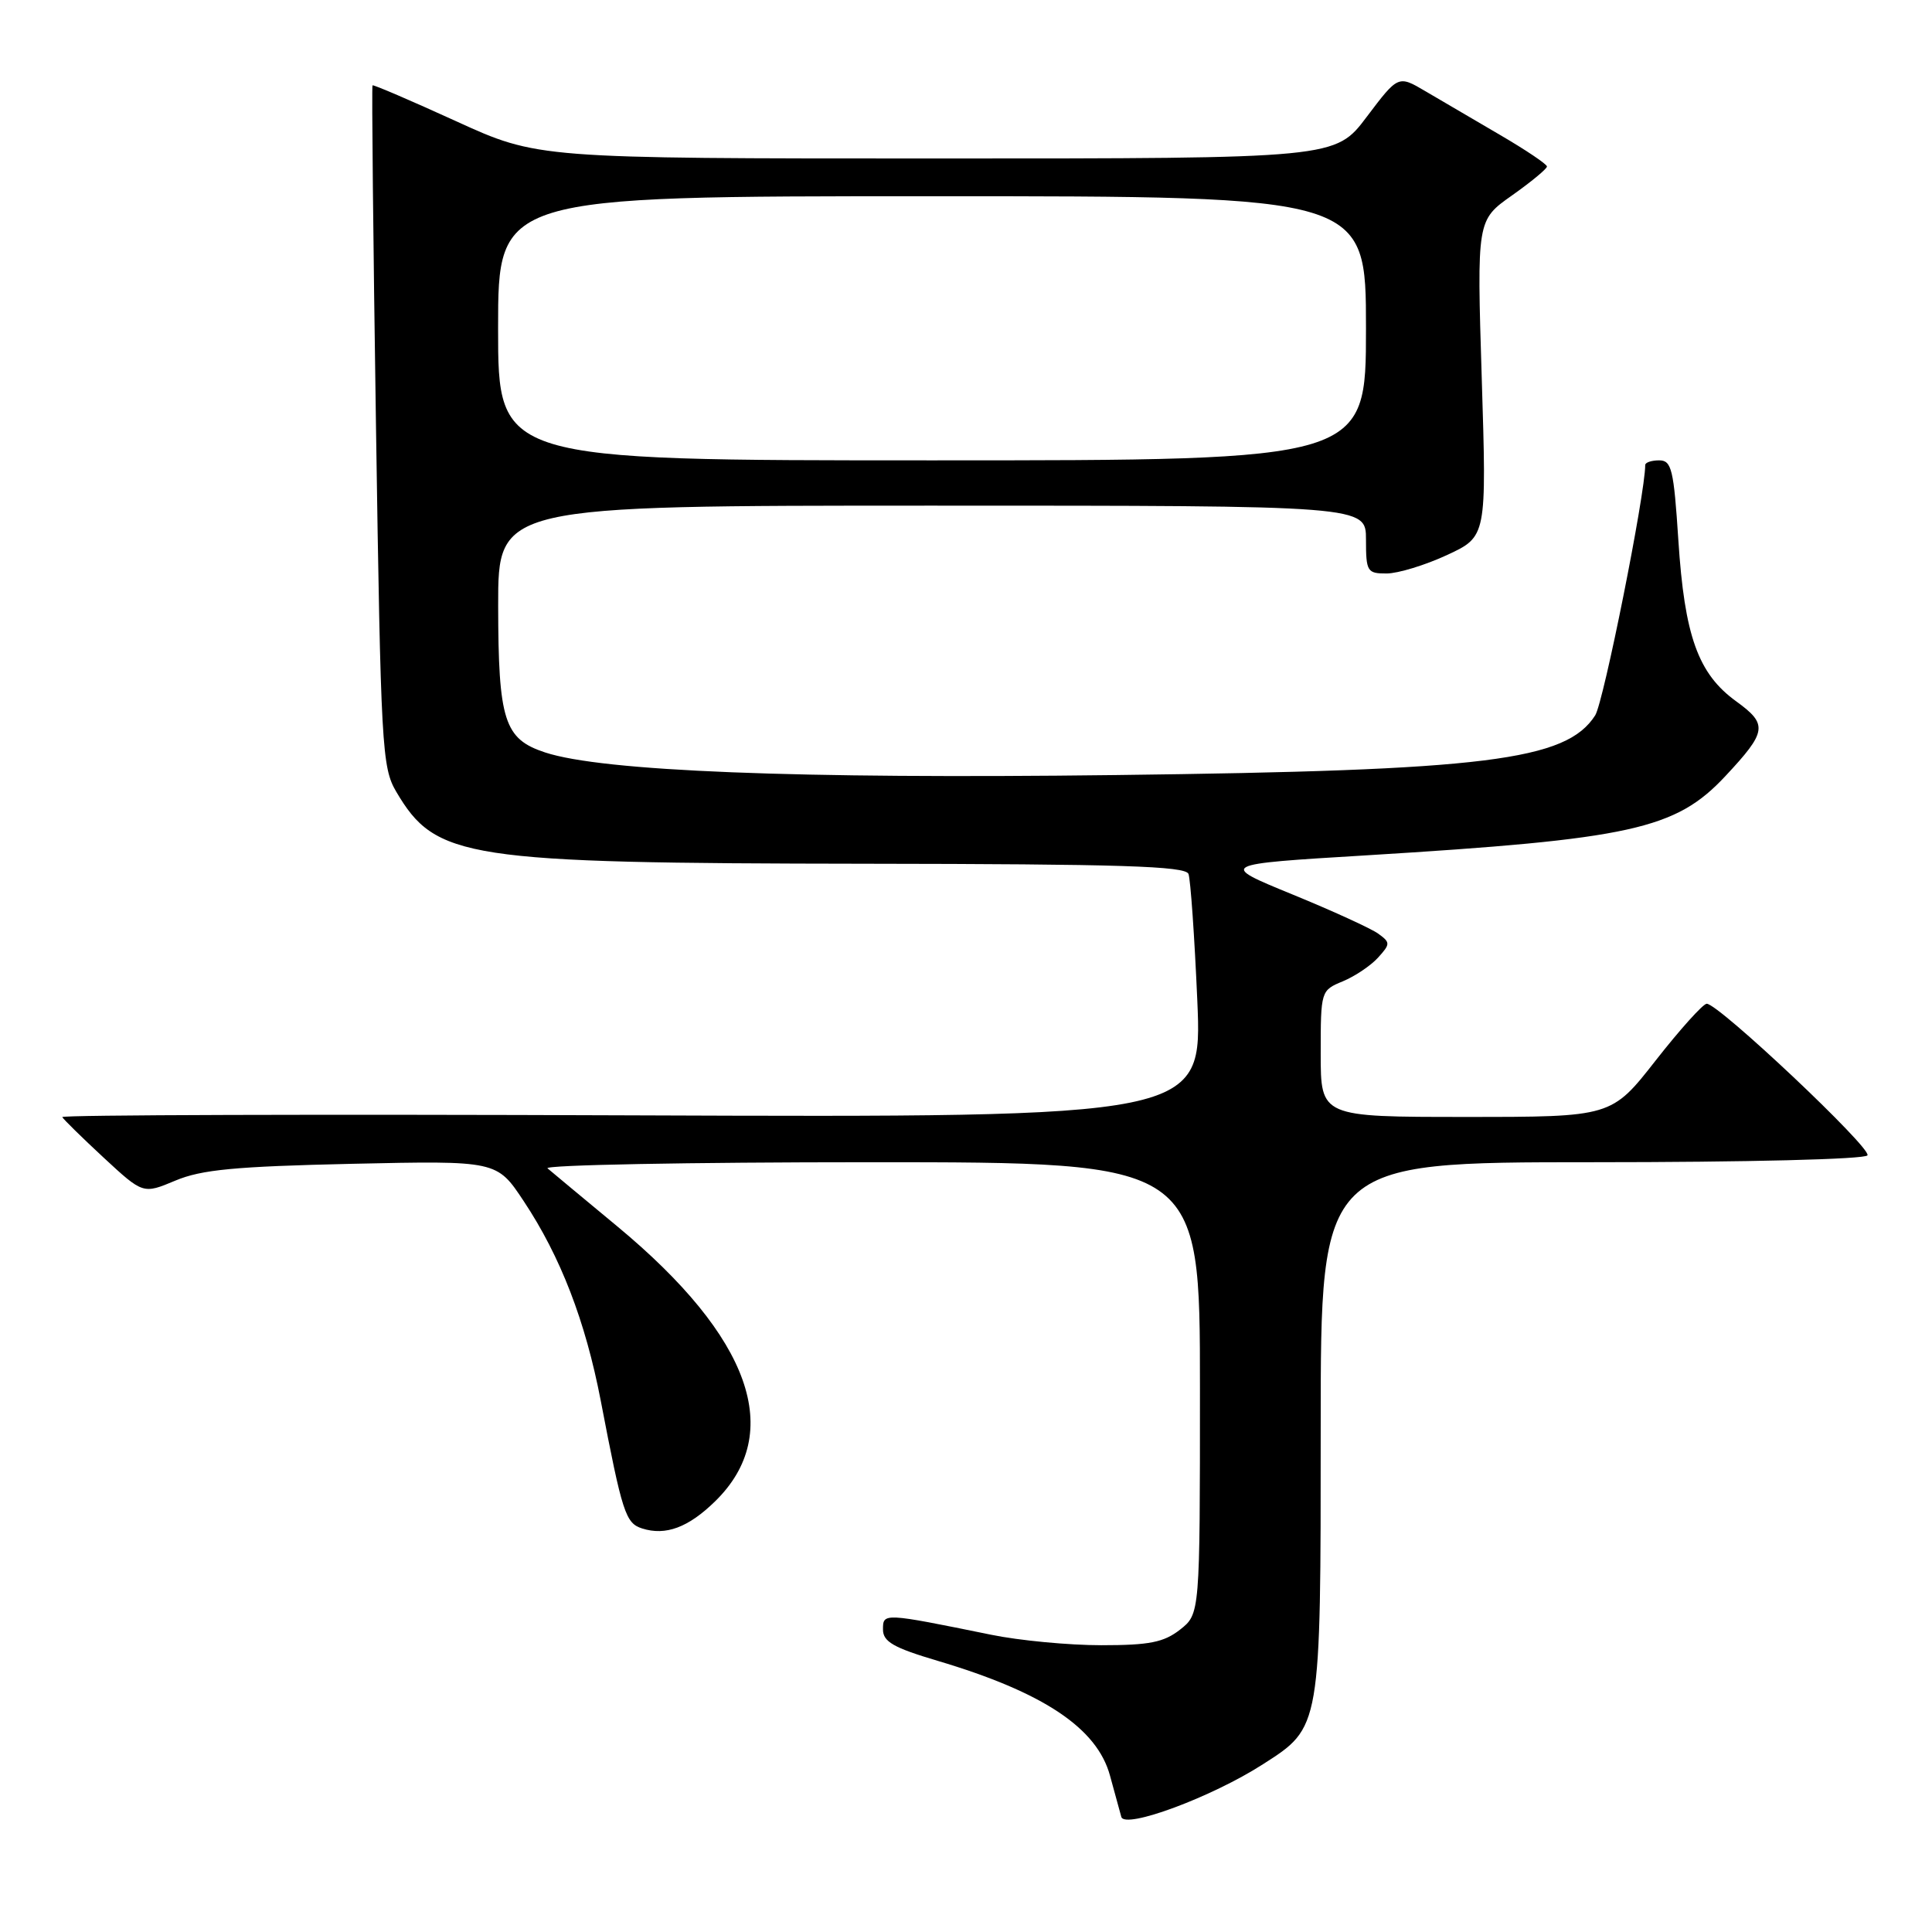 <?xml version="1.0" encoding="UTF-8" standalone="no"?>
<!DOCTYPE svg PUBLIC "-//W3C//DTD SVG 1.1//EN" "http://www.w3.org/Graphics/SVG/1.1/DTD/svg11.dtd" >
<svg xmlns="http://www.w3.org/2000/svg" xmlns:xlink="http://www.w3.org/1999/xlink" version="1.1" viewBox="0 0 256 256">
 <g >
 <path fill="currentColor"
d=" M 167.35 233.77 C 175.05 228.84 175.00 229.11 175.00 189.03 C 175.00 154.00 175.00 154.00 210.94 154.00 C 231.54 154.00 247.12 153.61 247.45 153.09 C 248.03 152.15 227.73 133.00 226.15 133.00 C 225.67 133.00 222.63 136.38 219.40 140.50 C 213.53 148.00 213.53 148.00 194.26 148.00 C 175.00 148.00 175.00 148.00 175.00 139.62 C 175.00 131.30 175.02 131.23 177.93 130.03 C 179.54 129.36 181.64 127.95 182.60 126.89 C 184.24 125.08 184.24 124.89 182.63 123.72 C 181.70 123.04 176.56 120.69 171.21 118.50 C 161.50 114.52 161.50 114.52 181.00 113.34 C 216.17 111.19 222.02 109.90 228.62 102.84 C 234.15 96.92 234.28 95.99 230.04 92.92 C 225.00 89.27 223.21 84.26 222.39 71.57 C 221.78 62.19 221.50 61.00 219.85 61.00 C 218.83 61.00 218.00 61.28 218.00 61.62 C 218.00 65.45 212.48 93.07 211.37 94.79 C 207.52 100.79 196.92 102.10 147.75 102.70 C 105.49 103.22 79.80 102.20 72.22 99.70 C 66.81 97.92 66.03 95.49 66.01 80.25 C 66.00 67.00 66.00 67.00 123.50 67.00 C 181.00 67.00 181.00 67.00 181.00 71.50 C 181.00 75.74 181.16 76.00 183.75 75.99 C 185.26 75.98 188.86 74.88 191.75 73.54 C 196.99 71.10 196.99 71.10 196.34 50.14 C 195.69 29.18 195.69 29.18 200.34 25.90 C 202.90 24.09 204.99 22.36 204.98 22.06 C 204.97 21.75 202.16 19.86 198.73 17.86 C 195.30 15.86 190.87 13.26 188.88 12.09 C 185.27 9.96 185.27 9.96 181.10 15.48 C 176.94 21.00 176.94 21.00 124.09 21.00 C 71.25 21.00 71.25 21.00 60.41 16.05 C 54.45 13.33 49.47 11.19 49.36 11.31 C 49.24 11.42 49.45 31.76 49.82 56.51 C 50.46 99.03 50.61 101.69 52.50 104.90 C 57.75 113.80 61.50 114.38 114.74 114.45 C 148.50 114.49 157.08 114.76 157.48 115.80 C 157.75 116.52 158.28 124.07 158.65 132.59 C 159.31 148.07 159.31 148.07 83.66 147.79 C 42.05 147.63 8.11 147.73 8.25 148.02 C 8.39 148.30 10.85 150.72 13.73 153.39 C 18.96 158.23 18.96 158.23 23.23 156.44 C 26.69 154.98 31.15 154.56 46.67 154.21 C 65.84 153.79 65.84 153.79 69.39 159.15 C 74.28 166.51 77.57 175.05 79.60 185.59 C 82.46 200.51 82.89 201.83 85.09 202.53 C 88.21 203.52 91.21 202.40 94.76 198.93 C 104.01 189.88 99.51 177.20 81.83 162.53 C 77.25 158.73 73.07 155.26 72.55 154.81 C 72.03 154.37 91.27 154.00 115.30 154.00 C 159.00 154.00 159.00 154.00 159.00 183.93 C 159.00 213.85 159.00 213.85 156.37 215.93 C 154.21 217.62 152.31 218.00 145.93 218.00 C 141.64 218.00 135.06 217.38 131.32 216.61 C 117.03 213.70 117.00 213.70 117.00 215.91 C 117.00 217.53 118.38 218.33 124.25 220.07 C 138.25 224.23 145.37 228.98 147.08 235.28 C 147.71 237.60 148.39 240.06 148.58 240.75 C 149.05 242.40 160.59 238.12 167.35 233.77 Z  M 66.00 43.50 C 66.00 26.00 66.00 26.00 123.50 26.00 C 181.00 26.00 181.00 26.00 181.00 43.50 C 181.00 61.00 181.00 61.00 123.50 61.00 C 66.00 61.00 66.00 61.00 66.00 43.50 Z "/>
</g>
</svg>